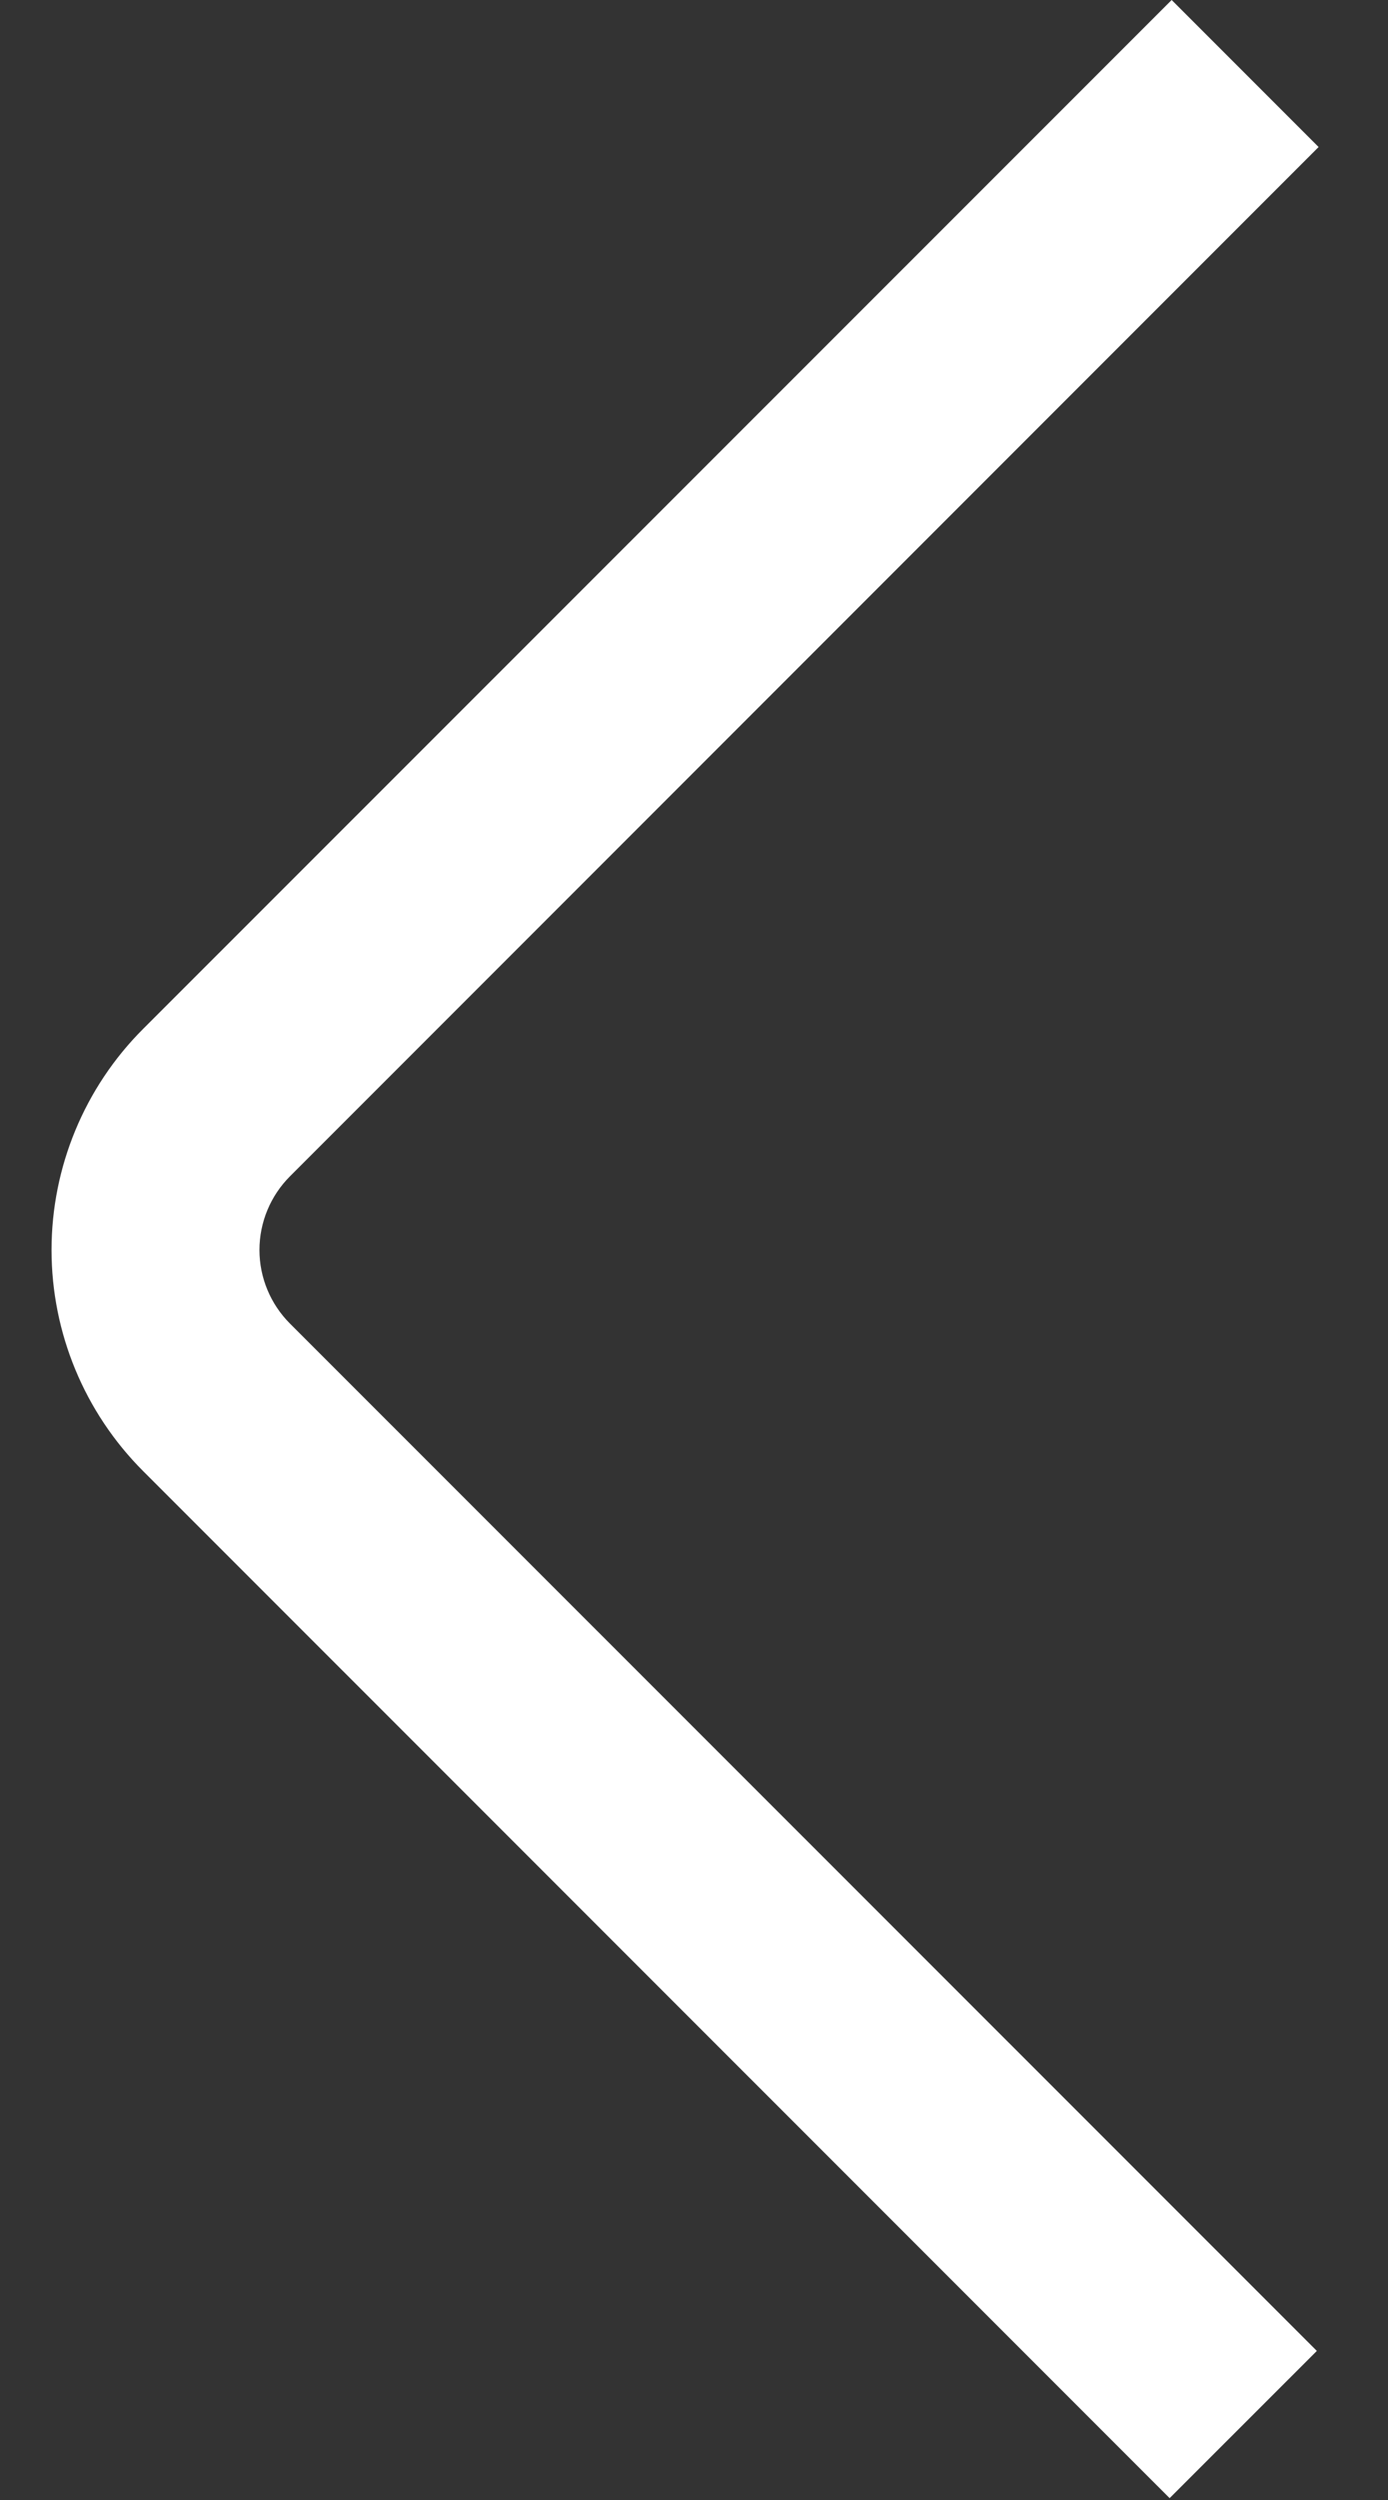 <svg width="15" height="27" viewBox="0 0 15 27" fill="none" xmlns="http://www.w3.org/2000/svg">
    <rect x="0" y="0" width="15" height="27" fill="#333333" stroke="none"/>
    <path d="M12.662 -0L14.25 1.588L3.134 12.704C2.923 12.915 2.804 13.201 2.804 13.5C2.804 13.798 2.923 14.084 3.134 14.295L14.231 25.39L12.64 26.98L1.545 15.886C0.913 15.253 0.557 14.395 0.557 13.5C0.557 12.605 0.913 11.746 1.545 11.114L12.662 -0Z" fill="#ffffff"/>
</svg>
